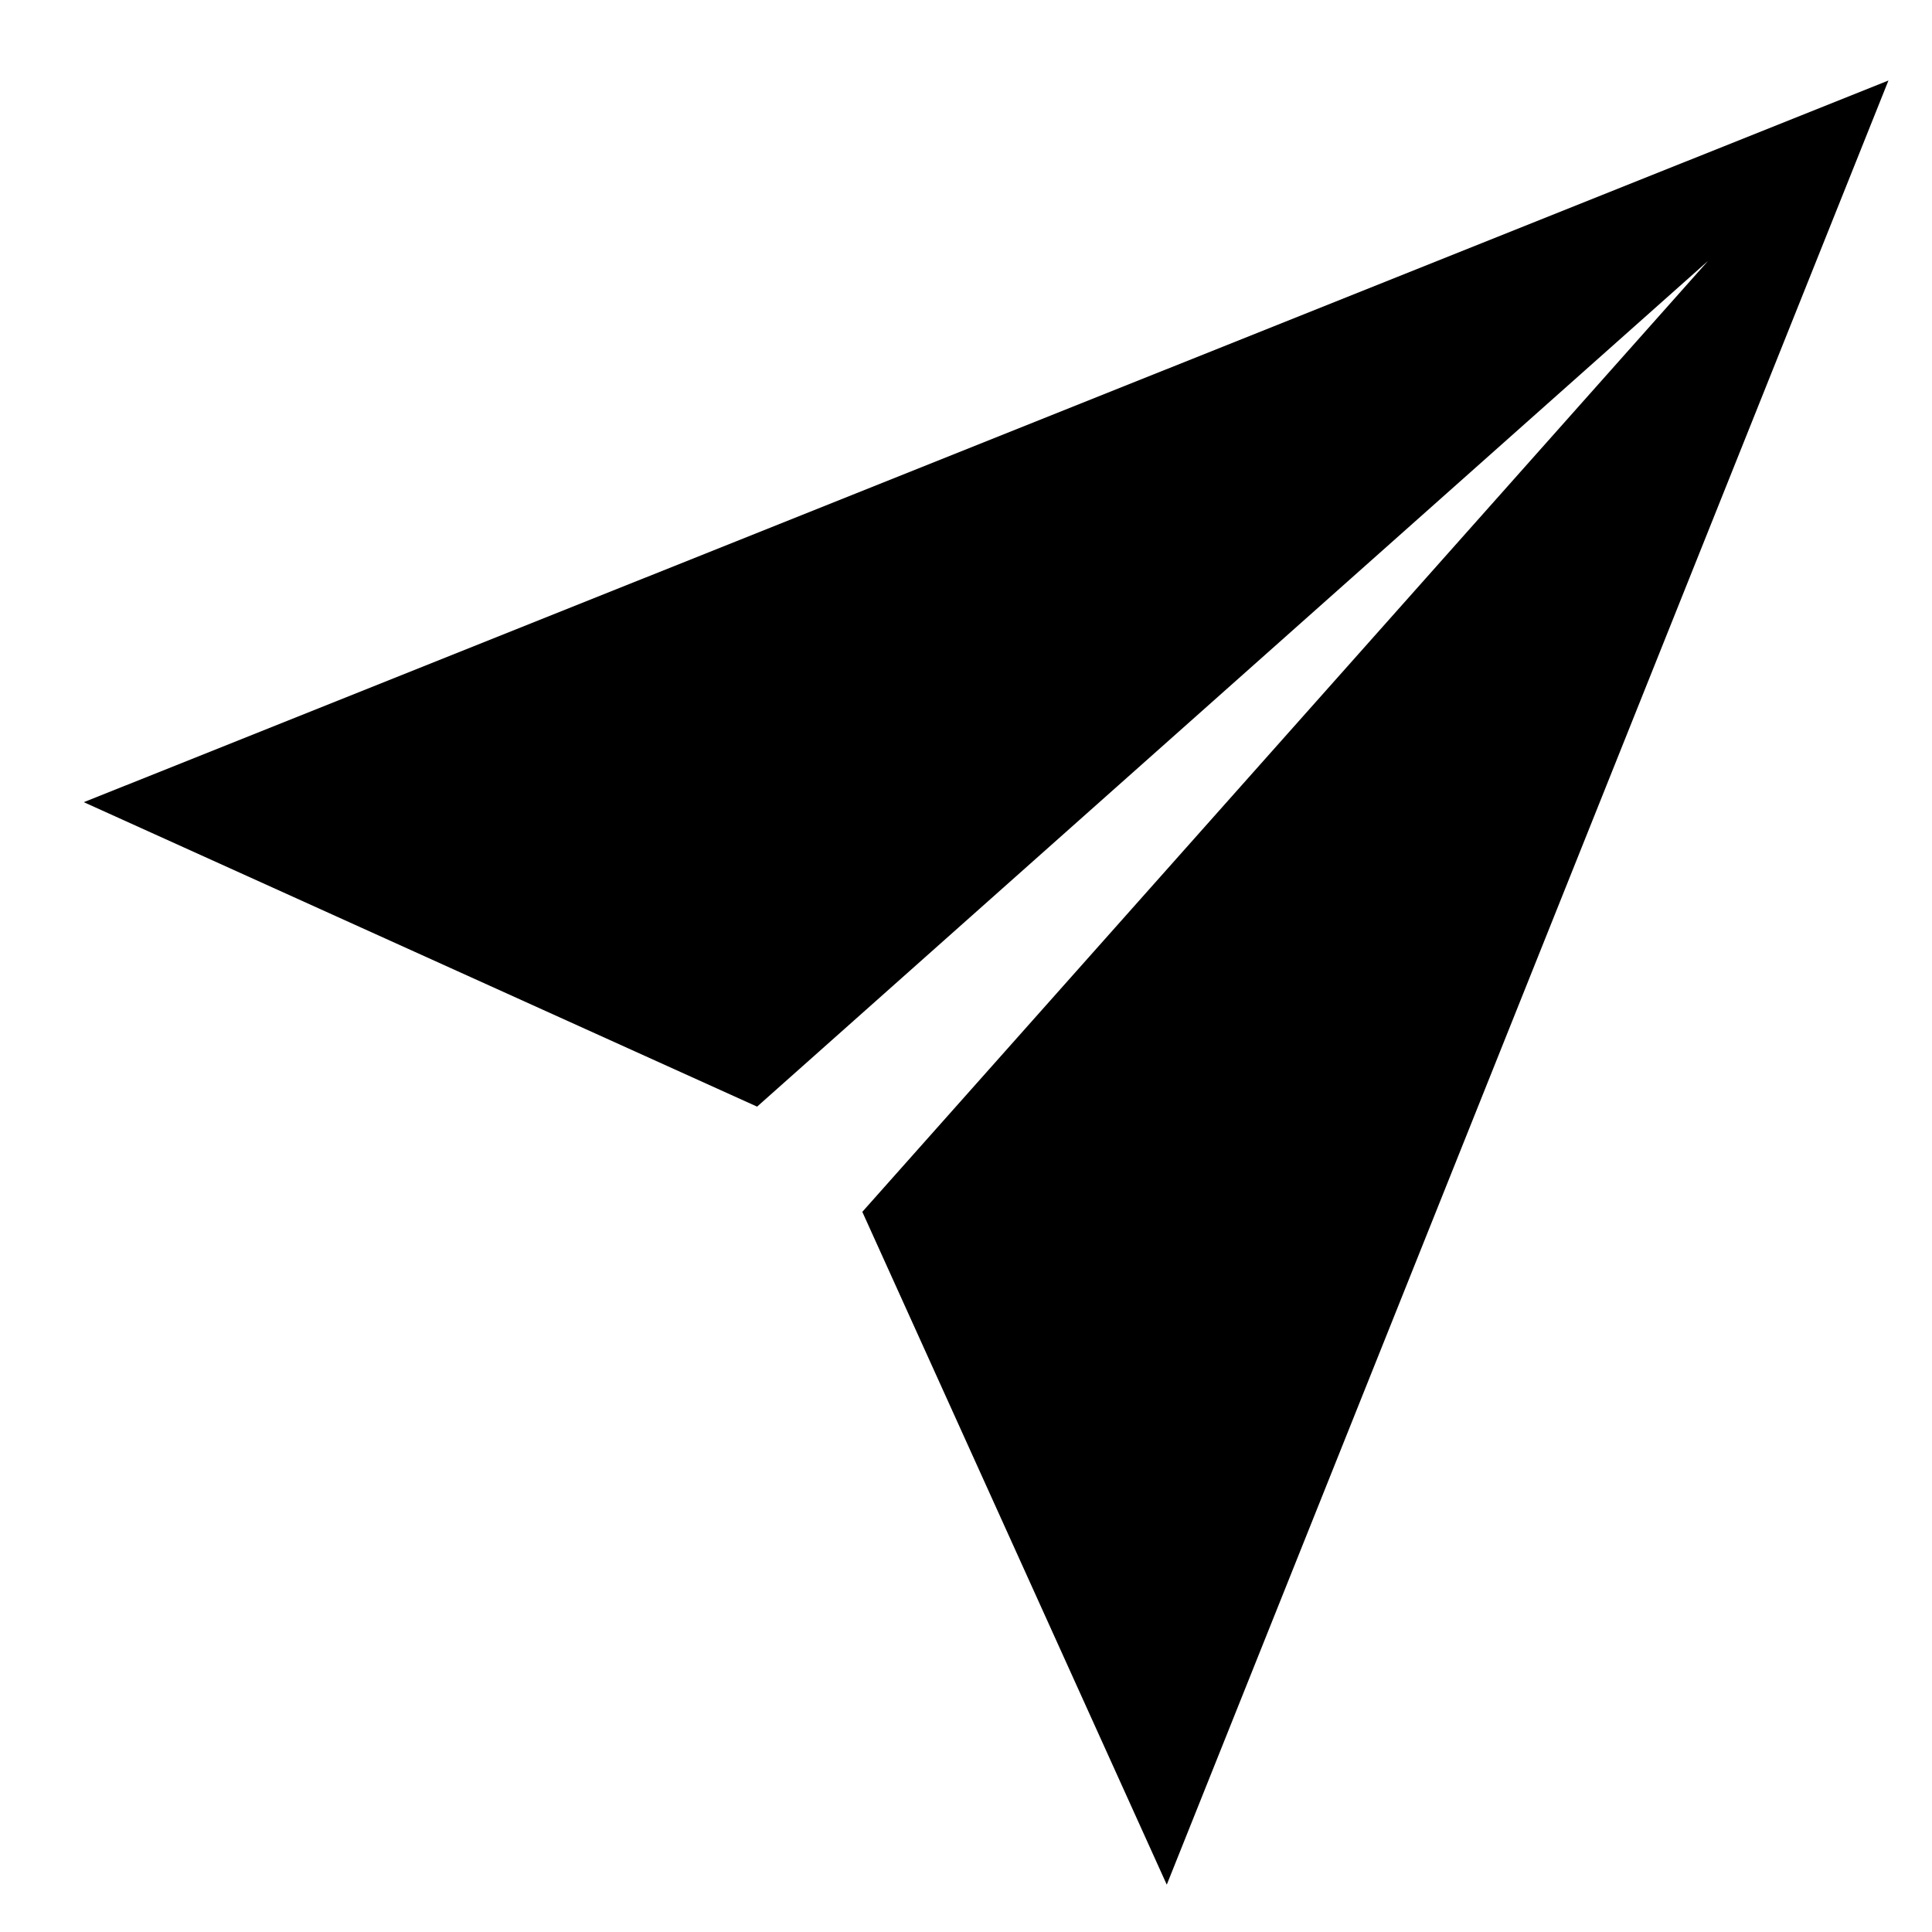 <?xml version="1.0" encoding="UTF-8"?>
<svg width="24px" height="24px" viewBox="0 0 24 24" version="1.1" xmlns="http://www.w3.org/2000/svg" xmlns:xlink="http://www.w3.org/1999/xlink">
    <title>99. Icons/Sharp/paper-plane</title>
    <defs>
        <filter id="filter-1">
            <feColorMatrix in="SourceGraphic" type="matrix" values="0 0 0 0 1 0 0 0 0 0.388 0 0 0 0 0 0 0 0 1 0"></feColorMatrix>
        </filter>
    </defs>
    <g id="99.-Icons/Sharp/paper-plane" stroke="none" stroke-width="1" fill="none" fill-rule="evenodd">
        <g filter="url(#filter-1)" id="paper-plane-sharp">
            <g transform="translate(1, 1)">
                <polygon id="Path" fill="#000000" fill-rule="nonzero" points="22.459 0 0.041 8.965 8.405 12.747 20.218 2.241 9.712 14.054 13.494 22.412"></polygon>
            </g>
        </g>
    </g>
</svg>